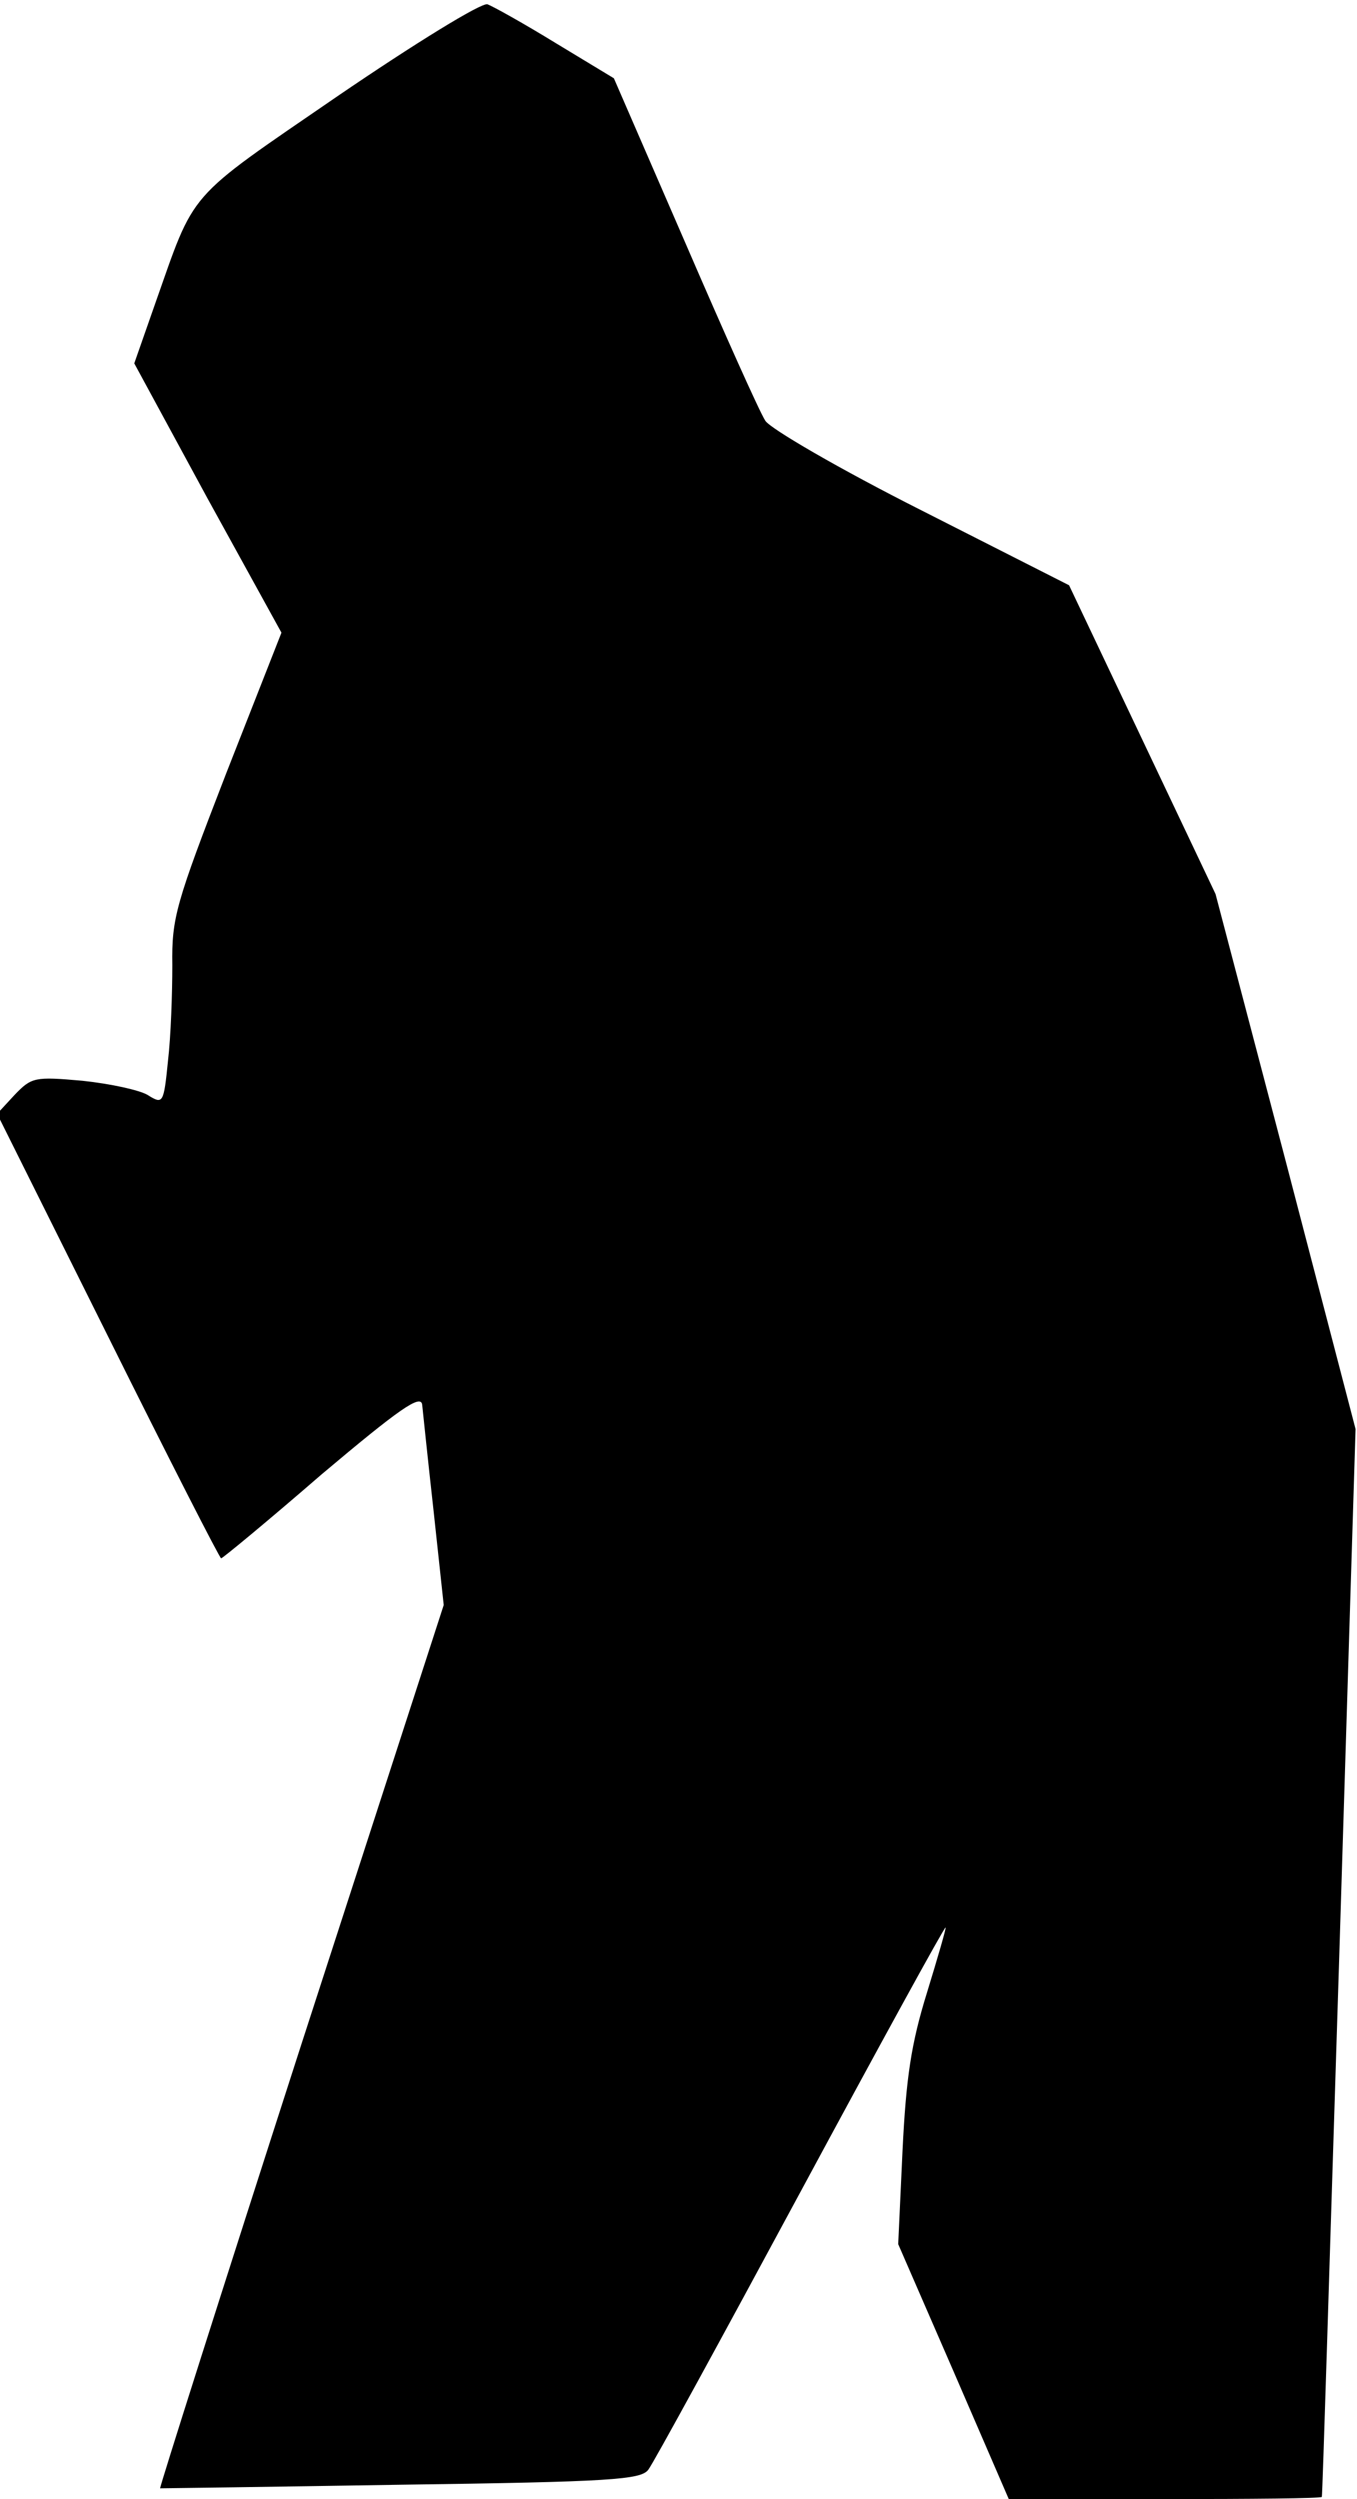 <?xml version="1.0" standalone="no"?>
<!DOCTYPE svg PUBLIC "-//W3C//DTD SVG 20010904//EN"
 "http://www.w3.org/TR/2001/REC-SVG-20010904/DTD/svg10.dtd">
<svg version="1.0" xmlns="http://www.w3.org/2000/svg"
 width="189pt" height="348pt" viewBox="0 0 189 348"
 preserveAspectRatio="xMidYMid meet">
<g transform="translate(0,348) scale(0.1,-0.1)"
fill="#000000" stroke="none">
<path fill="#000000" stroke="none" d="M470 3346 c-214 -147 -197 -128 -255
-292 l-28 -80 102 -188 103 -187 -77 -196 c-70 -181 -76 -201 -75 -267 0 -39
-2 -99 -6 -133 -6 -60 -7 -61 -28 -48 -11 7 -53 16 -91 20 -67 6 -71 5 -95
-20 l-24 -26 154 -309 c85 -171 156 -310 158 -310 2 0 65 52 140 117 108 91
138 112 140 97 1 -10 8 -77 16 -149 l14 -130 -199 -614 c-109 -338 -197 -615
-196 -616 1 0 152 2 335 5 293 4 335 7 345 21 7 9 102 183 212 387 110 204
201 370 202 368 1 -1 -11 -42 -26 -91 -22 -71 -29 -118 -34 -220 l-6 -130 77
-177 77 -178 218 0 c119 0 217 1 218 3 1 1 11 336 24 744 l23 743 -97 372 -98
373 -102 215 -102 215 -205 104 c-115 58 -211 114 -218 125 -8 12 -58 124
-112 249 l-99 228 -81 49 c-44 27 -87 51 -95 54 -8 3 -102 -55 -209 -128z"/>
</g>
</svg>
